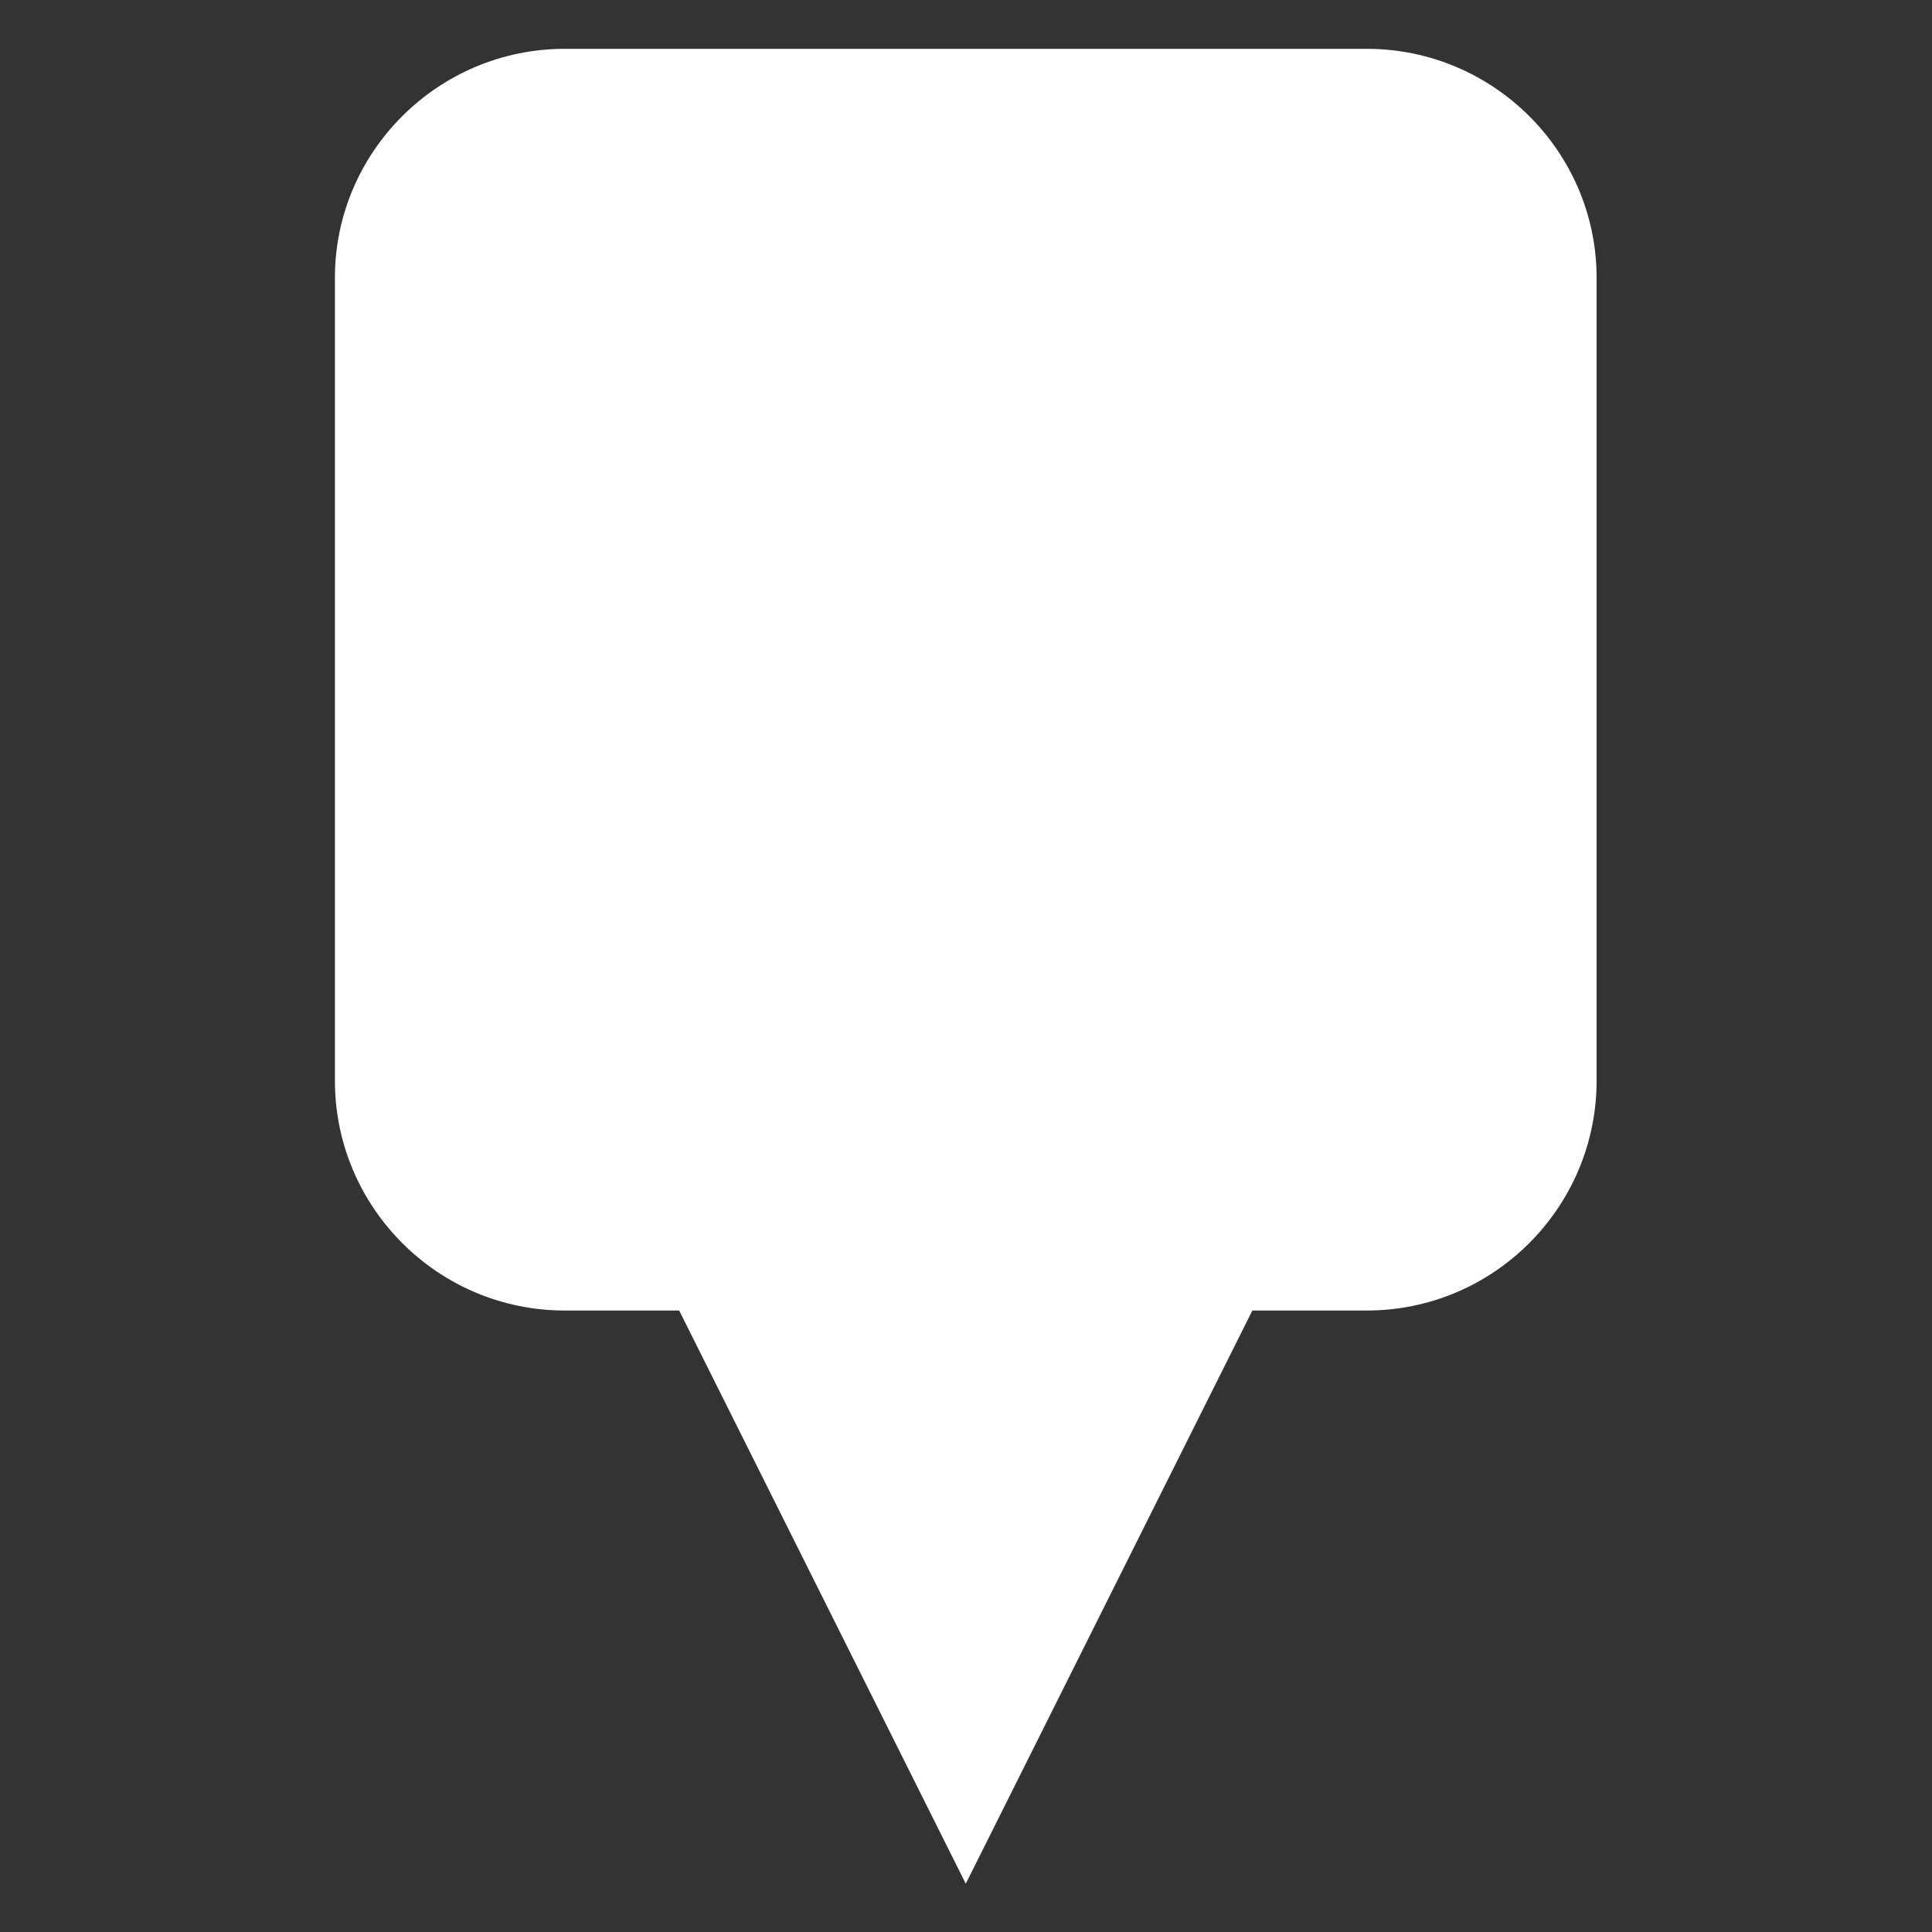 ﻿<?xml version="1.0" encoding="utf-8"?><!DOCTYPE svg PUBLIC "-//W3C//DTD SVG 1.1//EN" "http://www.w3.org/Graphics/SVG/1.1/DTD/svg11.dtd"><svg version="1.1" xmlns="http://www.w3.org/2000/svg" xmlns:xlink="http://www.w3.org/1999/xlink" width="20px" height="20px" viewBox="0 0 20 20" xml:space="preserve" enable-background="new 0 0 20 20">
<rect x="0" y="0" width="20" height="20" fill="#333333" stroke="none"/>
<g color-interpolation="linearRGB" transform="scale(0.75,0.75)">
<g transform="matrix(1.206 0 0 -1.206 0.667 26)">
<path d="M15.09 21 C16.54 21 17.72 19.82 17.72 18.38 L17.72 9.19 C17.72 7.74 16.54 6.56 15.09 6.56 L13.78 6.56 L10.5 0 L7.22 6.56 L5.91 6.56 C4.46 6.56 3.28 7.74 3.28 9.19 L3.28 18.38 C3.28 19.82 4.46 21 5.91 21 L15.09 21 Z " stroke="none" fill="#FFFFFF" fill-rule="evenodd" fill-opacity="1" />
</g>
</g>
</svg>